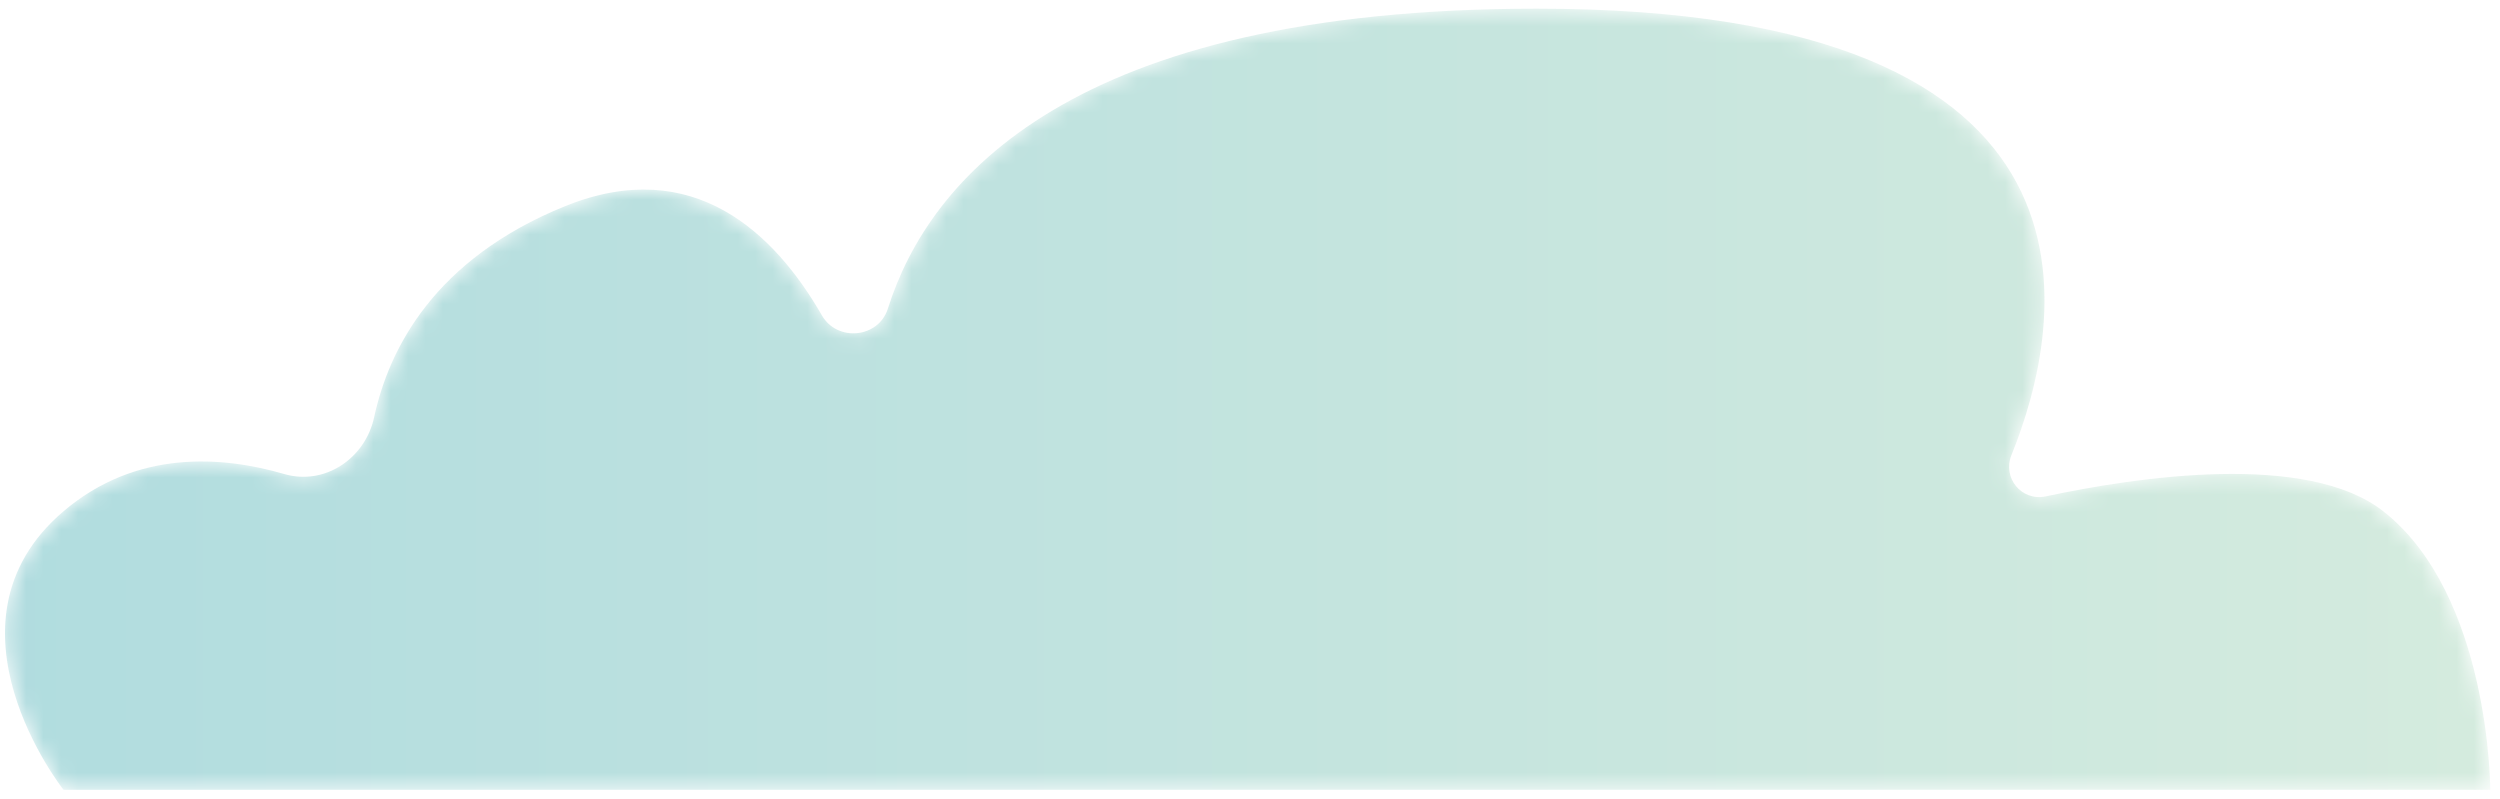 <svg xmlns="http://www.w3.org/2000/svg" xmlns:xlink="http://www.w3.org/1999/xlink" width="144" height="46" viewBox="0 0 144 46">
    <defs>
        <path id="a" d="M143.439 45.492H3.658s-7.581-9.589 0-16.042c4.183-3.561 9.123-3.193 12.711-2.147 2.338.682 4.67-.895 5.183-3.276.85-3.942 3.469-9.101 10.994-12.15 7.402-2.999 12.085 1.581 14.794 6.286.891 1.548 3.264 1.316 3.802-.388C53.488 10.347 61.666.5 88.535.5c34.175 0 30.377 18.167 27.323 25.718-.53 1.311.592 2.67 1.976 2.374 5.271-1.127 15.056-2.587 19.443.858 6.162 4.837 6.162 16.042 6.162 16.042"/>
        <linearGradient id="b" x1="100.001%" x2="0%" y1="50%" y2="50%">
            <stop offset="0%" stop-color="#D4EBDE"/>
            <stop offset="100%" stop-color="#B0DCDF"/>
        </linearGradient>
    </defs>
    <g fill="none" fill-rule="evenodd">
        <mask id="c" fill="#fff">
            <use xlink:href="#a"/>
        </mask>
        <path fill="url(#b)" d="M143.439 45.492H3.658s-7.581-9.589 0-16.042c4.183-3.561 9.123-3.193 12.711-2.147 2.338.682 4.67-.895 5.183-3.276.85-3.942 3.469-9.101 10.994-12.15 7.402-2.999 12.085 1.581 14.794 6.286.891 1.548 3.264 1.316 3.802-.388C53.488 10.347 61.666.5 88.535.5c34.175 0 30.377 18.167 27.323 25.718-.53 1.311.592 2.67 1.976 2.374 5.271-1.127 15.056-2.587 19.443.858 6.162 4.837 6.162 16.042 6.162 16.042" mask="url(#c)"/>
    </g>
</svg>
